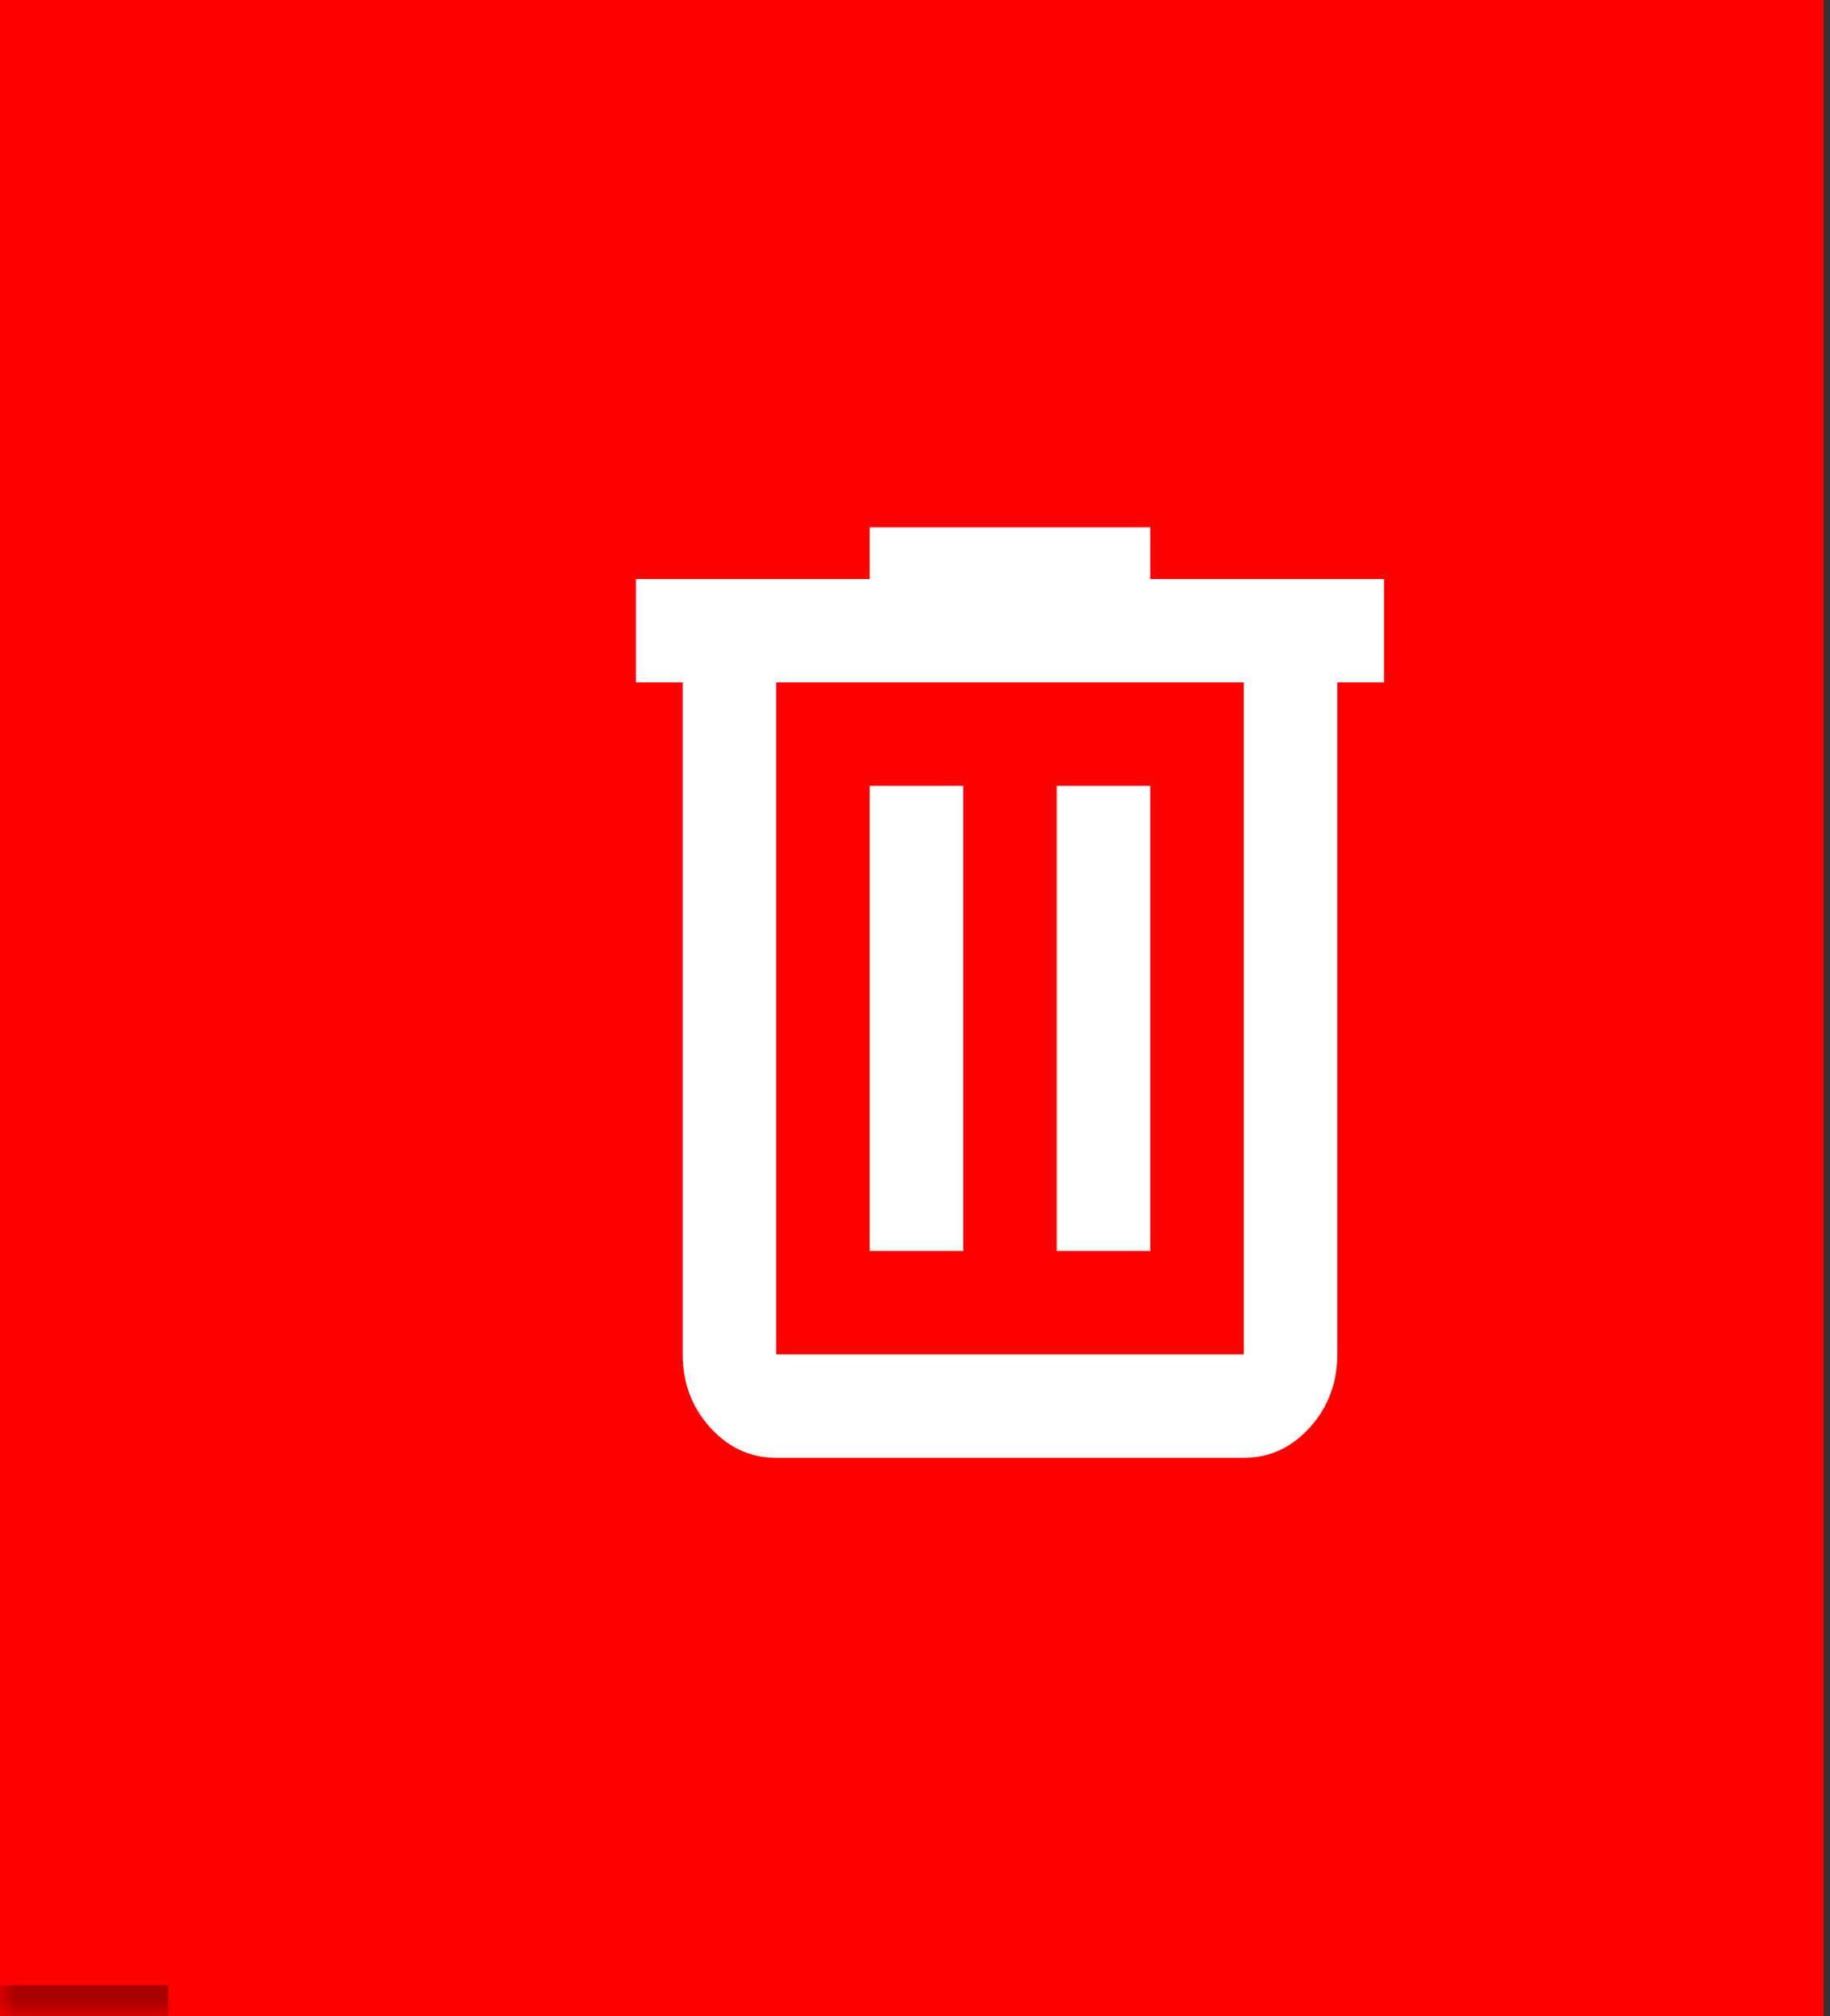 <svg width="59" height="65" viewBox="0 0 59 65" fill="none" xmlns="http://www.w3.org/2000/svg">
<rect x="0" y="0" width="59" height="65" fill="#333333" stroke="none"/>
<mask id="path-1-inside-1_0_55" fill="white">
<path d="M0 0H58.793V65H0V0Z"/>
</mask>
<path d="M0 0H58.793V65H0V0Z" fill="#FF0000"/>
<path d="M58.793 64H0V66H58.793V64Z" fill="black" fill-opacity="0.33" mask="url(#path-1-inside-1_0_55)"/>
<mask id="mask0_0_55" style="mask-type:alpha" maskUnits="userSpaceOnUse" x="11" y="12" width="37" height="40">
<rect x="11.758" y="12" width="36.18" height="40" fill="#D9D9D9"/>
<rect x="12.258" y="12.5" width="35.18" height="39" stroke="black" stroke-opacity="0.33"/>
</mask>
<g mask="url(#mask0_0_55)">
<path d="M22.311 47C21.482 47 20.772 46.674 20.182 46.021C19.591 45.368 19.296 44.583 19.296 43.667V22H17.789V18.667H25.326V17H34.371V18.667H41.909V22H40.401V43.667C40.401 44.583 40.106 45.368 39.516 46.021C38.925 46.674 38.215 47 37.386 47H22.311ZM37.386 22H22.311V43.667H37.386V22ZM25.326 40.333H28.341V25.333H25.326V40.333ZM31.356 40.333H34.371V25.333H31.356V40.333Z" fill="white"/>
<path d="M19.796 22V21.5H19.296H18.289V19.167H25.326H25.826V18.667V17.5H33.871V18.667V19.167H34.371H41.409V21.5H40.401H39.901V22V43.667C39.901 44.465 39.648 45.129 39.145 45.685C38.643 46.241 38.065 46.5 37.386 46.5H22.311C21.633 46.5 21.055 46.241 20.553 45.685C20.049 45.129 19.796 44.465 19.796 43.667V22ZM37.886 22V21.5H37.386H22.311H21.811V22V43.667V44.167H22.311H37.386H37.886V43.667V22ZM27.841 25.833V39.833H25.826V25.833H27.841ZM33.871 25.833V39.833H31.856V25.833H33.871Z" stroke="black" stroke-opacity="0.33"/>
</g>
<path d="M5.427 0H58.793V65H5.427V0Z" fill="#FF0000"/>
<mask id="mask1_0_55" style="mask-type:alpha" maskUnits="userSpaceOnUse" x="14" y="12" width="37" height="40">
<rect x="14.472" y="12" width="36.18" height="40" fill="#D9D9D9"/>
</mask>
<g mask="url(#mask1_0_55)">
<path d="M25.025 47C24.196 47 23.486 46.674 22.895 46.021C22.305 45.368 22.01 44.583 22.01 43.667V22H20.502V18.667H28.04V17H37.085V18.667H44.622V22H43.115V43.667C43.115 44.583 42.82 45.368 42.229 46.021C41.639 46.674 40.929 47 40.1 47H25.025ZM40.1 22H25.025V43.667H40.1V22ZM28.04 40.333H31.055V25.333H28.04V40.333ZM34.07 40.333H37.085V25.333H34.07V40.333Z" fill="white"/>
</g>
</svg>
